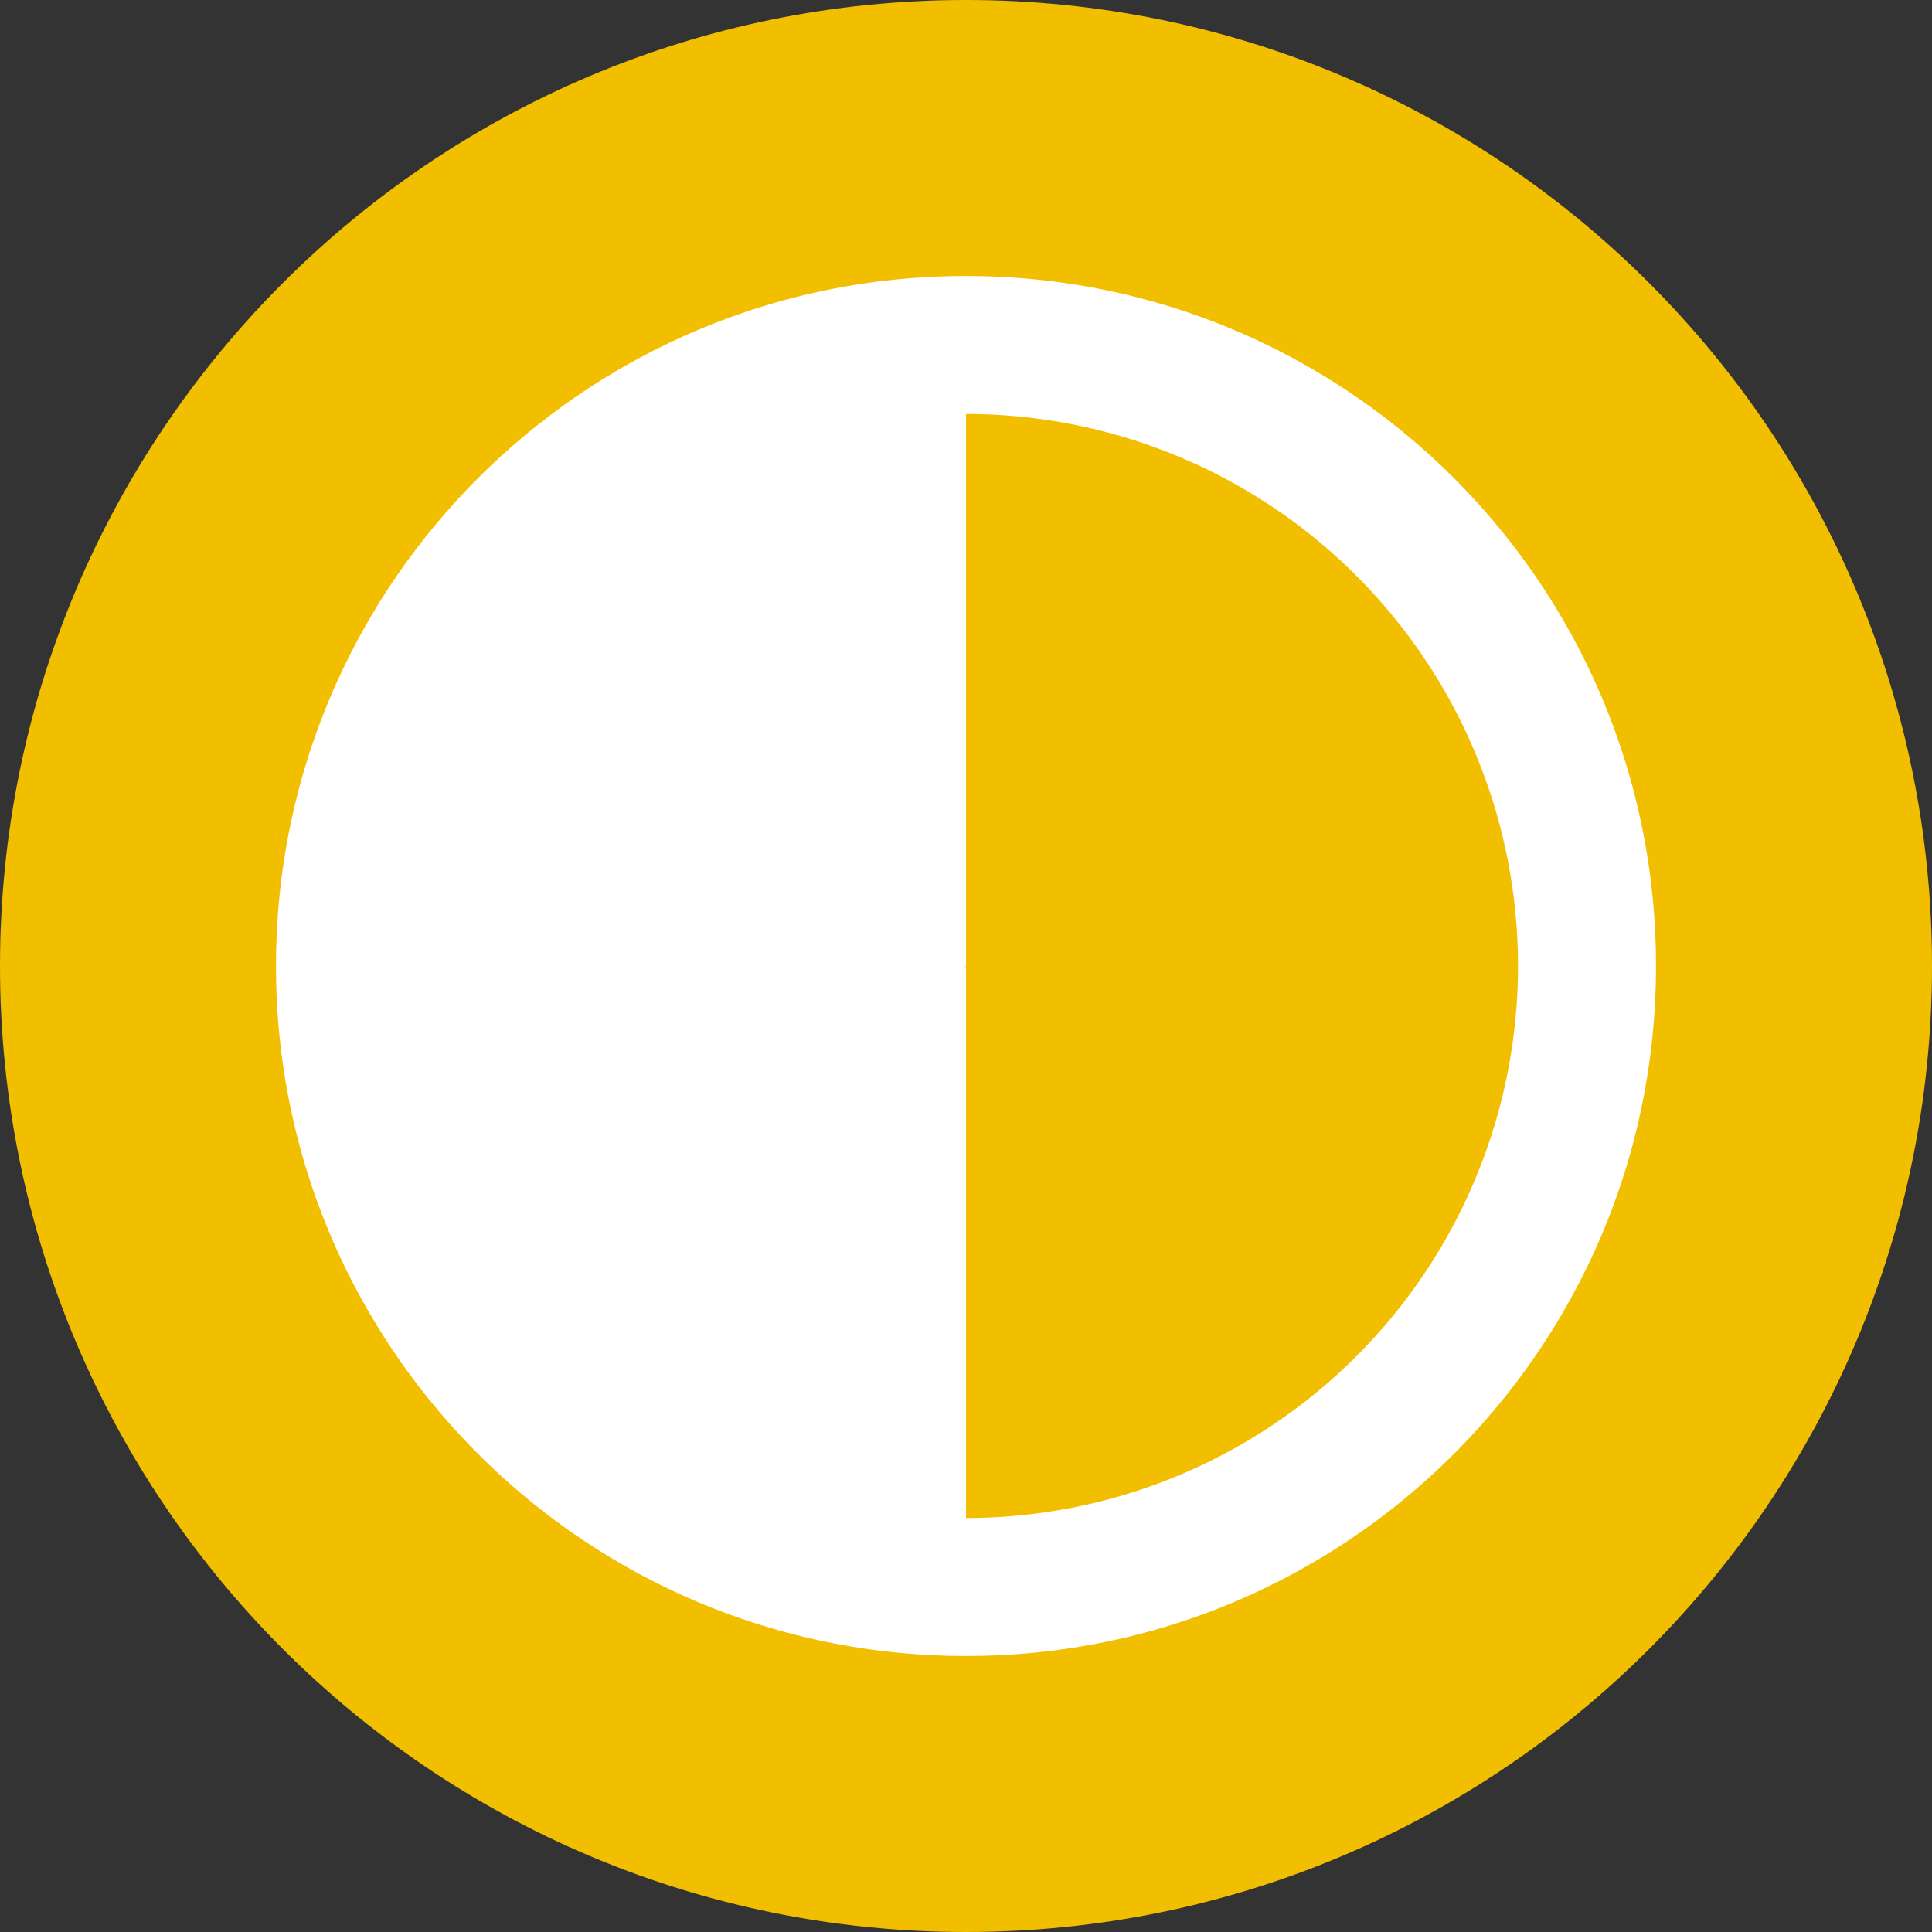 <svg width="14" height="14" viewBox="0 0 14 14" fill="none" xmlns="http://www.w3.org/2000/svg">
  <rect x="0" y="0" width="14" height="14" fill="#333333" stroke="none"/>
  <path d="M7 13C10.314 13 13 10.314 13 7C13 3.686 10.314 1 7 1C3.686 1 1 3.686 1 7C1 10.314 3.686 13 7 13Z" fill="white" stroke="#F2BE00" stroke-width="2"/>
  <path d="M7 5A2 2 0 0 1 9 7A2 2 0 0 1 7 9" fill="none" stroke="#F2BE00" stroke-width="4"/>
</svg>
